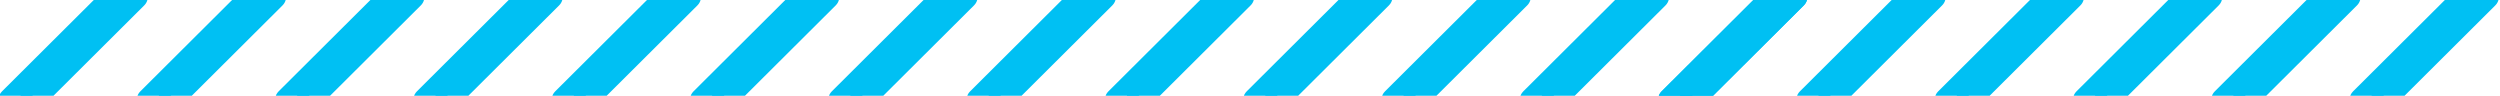 <?xml version="1.0" encoding="utf-8"?>
<!-- Generator: Adobe Illustrator 19.0.0, SVG Export Plug-In . SVG Version: 6.00 Build 0)  -->
<svg version="1.1" id="Слой_1" xmlns="http://www.w3.org/2000/svg" xmlns:xlink="http://www.w3.org/1999/xlink" x="0px" y="0px"
	 viewBox="0 0 117.5 4.5" style="enable-background:new 0 0 117.5 4.5;" xml:space="preserve">
<style type="text/css">
	
		.st0{clip-path:url(#SVGID_2_);fill:none;stroke:#00C0F3;stroke-width:1.147;stroke-linecap:round;stroke-linejoin:round;stroke-miterlimit:10;stroke-dasharray:6.879,6.879;}
	
		.st1{clip-path:url(#SVGID_4_);fill:none;stroke:#00C0F3;stroke-width:1.147;stroke-linecap:round;stroke-linejoin:round;stroke-miterlimit:10;stroke-dasharray:6.879,6.879;}
</style>
<g>
	<defs>
		<rect id="SVGID_1_" x="-1.5" y="0" width="124.1" height="4.5"/>
	</defs>
	<clipPath id="SVGID_2_">
		<use xlink:href="#SVGID_1_"  style="overflow:visible;"/>
	</clipPath>
	<line class="st0" x1="-24.5" y1="4.7" x2="-1.7" y2="-18"/>
	<line class="st0" x1="-18" y1="4.7" x2="4.8" y2="-18"/>
	<line class="st0" x1="-11.5" y1="4.7" x2="11.3" y2="-18"/>
	<path class="st0" d="M17.8-18"/>
	<path class="st0" d="M-5,4.7"/>
	<line class="st0" x1="1.5" y1="4.7" x2="24.3" y2="-18"/>
	<line class="st0" x1="8" y1="4.7" x2="30.8" y2="-18"/>
	<line class="st0" x1="14.5" y1="4.7" x2="37.3" y2="-18"/>
	<line class="st0" x1="21" y1="4.7" x2="43.8" y2="-18"/>
	<line class="st0" x1="27.5" y1="4.7" x2="50.3" y2="-18"/>
	<line class="st0" x1="34" y1="4.7" x2="56.8" y2="-18"/>
	<line class="st0" x1="40.5" y1="4.7" x2="63.3" y2="-18"/>
	<line class="st0" x1="47" y1="4.7" x2="69.8" y2="-18"/>
	<line class="st0" x1="53.5" y1="4.7" x2="76.3" y2="-18"/>
	<line class="st0" x1="60" y1="4.7" x2="82.8" y2="-18"/>
	<line class="st0" x1="66.5" y1="4.7" x2="89.3" y2="-18"/>
	<line class="st0" x1="73" y1="4.7" x2="95.8" y2="-18"/>
	<line class="st0" x1="79.5" y1="4.7" x2="102.3" y2="-18"/>
	<line class="st0" x1="79.5" y1="4.7" x2="102.3" y2="-18"/>
	<line class="st0" x1="86" y1="4.7" x2="108.8" y2="-18"/>
	<line class="st0" x1="92.5" y1="4.7" x2="115.3" y2="-18"/>
	<line class="st0" x1="99" y1="4.7" x2="121.8" y2="-18"/>
	<line class="st0" x1="105.5" y1="4.7" x2="128.3" y2="-18"/>
	<line class="st0" x1="112" y1="4.7" x2="134.8" y2="-18"/>
	<path class="st0" d="M141.3-18"/>
	<path class="st0" d="M118.5,4.7"/>
</g>
<g>
	<defs>
		<rect id="SVGID_3_" x="-2.5" y="0" width="124.1" height="4.5"/>
	</defs>
	<clipPath id="SVGID_4_">
		<use xlink:href="#SVGID_3_"  style="overflow:visible;"/>
	</clipPath>
	<line class="st1" x1="-25.5" y1="4.7" x2="-2.7" y2="-18"/>
	<line class="st1" x1="-19" y1="4.7" x2="3.8" y2="-18"/>
	<line class="st1" x1="-12.5" y1="4.7" x2="10.3" y2="-18"/>
	<path class="st1" d="M16.8-18"/>
	<path class="st1" d="M-6,4.7"/>
	<line class="st1" x1="0.5" y1="4.7" x2="23.3" y2="-18"/>
	<line class="st1" x1="7" y1="4.7" x2="29.8" y2="-18"/>
	<line class="st1" x1="13.5" y1="4.7" x2="36.3" y2="-18"/>
	<line class="st1" x1="20" y1="4.7" x2="42.8" y2="-18"/>
	<line class="st1" x1="26.5" y1="4.7" x2="49.3" y2="-18"/>
	<line class="st1" x1="33" y1="4.7" x2="55.8" y2="-18"/>
	<line class="st1" x1="39.5" y1="4.7" x2="62.3" y2="-18"/>
	<line class="st1" x1="46" y1="4.7" x2="68.8" y2="-18"/>
	<line class="st1" x1="52.5" y1="4.7" x2="75.3" y2="-18"/>
	<line class="st1" x1="59" y1="4.7" x2="81.8" y2="-18"/>
	<line class="st1" x1="65.5" y1="4.7" x2="88.3" y2="-18"/>
	<line class="st1" x1="72" y1="4.7" x2="94.8" y2="-18"/>
	<line class="st1" x1="78.5" y1="4.7" x2="101.3" y2="-18"/>
	<line class="st1" x1="78.5" y1="4.7" x2="101.3" y2="-18"/>
	<line class="st1" x1="85" y1="4.7" x2="107.8" y2="-18"/>
	<line class="st1" x1="91.5" y1="4.7" x2="114.3" y2="-18"/>
	<line class="st1" x1="98" y1="4.7" x2="120.8" y2="-18"/>
	<line class="st1" x1="104.5" y1="4.7" x2="127.3" y2="-18"/>
	<line class="st1" x1="111" y1="4.7" x2="133.8" y2="-18"/>
	<path class="st1" d="M140.3-18"/>
	<path class="st1" d="M117.5,4.7"/>
</g>
</svg>
